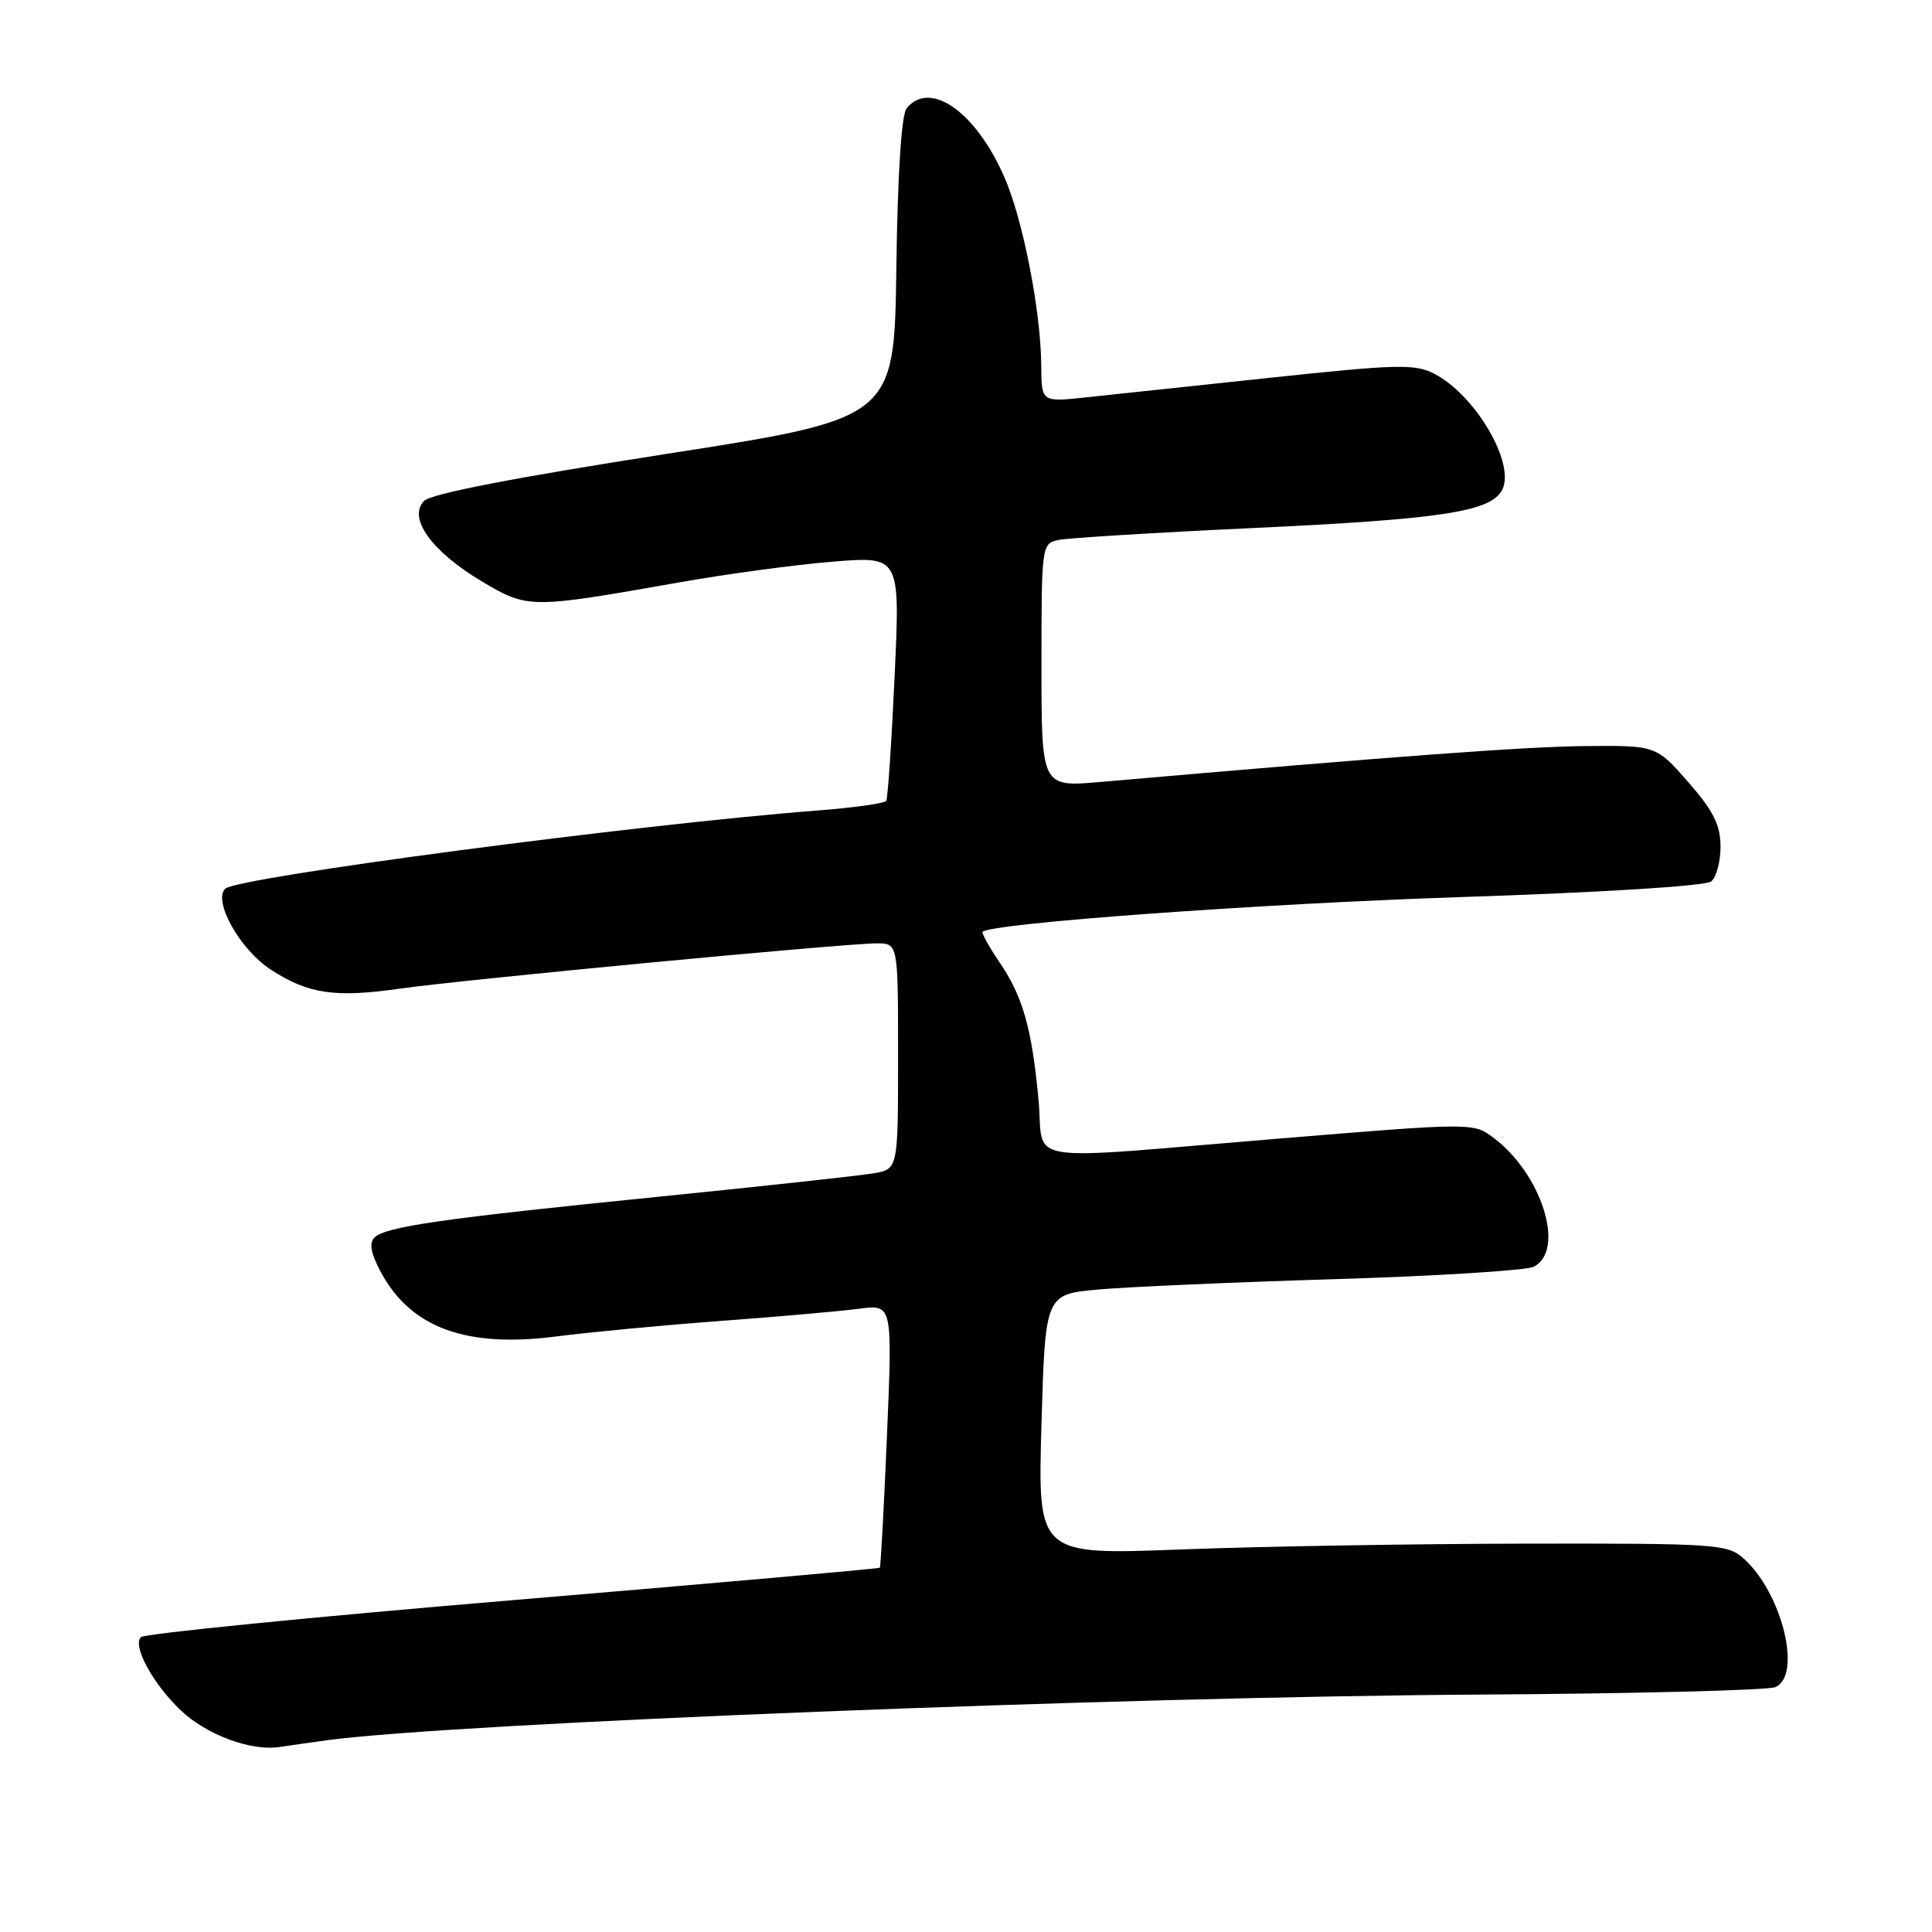 <?xml version="1.0" encoding="UTF-8" standalone="no"?>
<!DOCTYPE svg PUBLIC "-//W3C//DTD SVG 1.1//EN" "http://www.w3.org/Graphics/SVG/1.1/DTD/svg11.dtd" >
<svg xmlns="http://www.w3.org/2000/svg" xmlns:xlink="http://www.w3.org/1999/xlink" version="1.1" viewBox="0 0 256 256">
 <g >
 <path fill="currentColor"
d=" M 43.50 230.57 C 60.45 228.31 148.45 224.83 196.00 224.54 C 216.62 224.42 234.29 223.97 235.25 223.55 C 238.83 221.99 236.11 211.01 231.03 206.50 C 228.90 204.60 227.39 204.50 202.14 204.54 C 187.49 204.56 166.95 204.91 156.50 205.31 C 137.50 206.04 137.50 206.04 138.00 188.77 C 138.50 171.50 138.50 171.50 145.50 170.87 C 149.35 170.52 163.53 169.90 177.00 169.49 C 190.47 169.08 202.29 168.34 203.25 167.84 C 207.48 165.64 204.27 155.48 197.84 150.72 C 195.20 148.76 195.06 148.76 169.34 150.88 C 134.41 153.75 138.42 154.40 137.61 145.75 C 136.73 136.27 135.55 132.09 132.45 127.52 C 131.05 125.46 130.04 123.63 130.20 123.47 C 131.36 122.33 166.87 119.75 193.50 118.87 C 212.39 118.25 226.01 117.40 226.75 116.79 C 227.44 116.22 227.99 114.12 227.98 112.13 C 227.96 109.30 227.02 107.42 223.70 103.63 C 219.44 98.77 219.44 98.77 209.97 98.86 C 201.90 98.95 185.23 100.18 145.75 103.62 C 138.00 104.29 138.00 104.29 138.00 88.17 C 138.00 72.25 138.03 72.03 140.25 71.55 C 141.49 71.29 153.07 70.57 166.00 69.97 C 191.09 68.79 197.49 67.81 199.03 64.94 C 200.87 61.51 195.54 52.36 190.04 49.52 C 187.49 48.20 185.15 48.26 168.34 50.05 C 157.98 51.16 146.91 52.34 143.75 52.67 C 138.00 53.28 138.00 53.28 137.97 48.39 C 137.91 41.16 135.52 28.95 133.05 23.39 C 129.25 14.78 123.26 10.58 120.14 14.33 C 119.45 15.17 118.94 22.94 118.77 35.55 C 118.50 55.45 118.50 55.45 88.08 60.18 C 68.33 63.26 57.15 65.42 56.21 66.36 C 53.99 68.58 57.14 73.02 63.72 76.96 C 69.94 80.68 70.13 80.68 90.00 77.17 C 96.33 76.05 105.50 74.81 110.39 74.42 C 119.28 73.70 119.28 73.70 118.54 89.60 C 118.14 98.35 117.64 105.77 117.43 106.11 C 117.22 106.45 113.10 107.03 108.28 107.40 C 84.42 109.24 31.35 116.25 29.84 117.76 C 28.19 119.41 31.83 125.87 35.91 128.50 C 40.89 131.72 44.37 132.22 53.00 131.00 C 61.57 129.78 111.95 125.00 116.18 125.00 C 119.00 125.00 119.00 125.00 119.00 139.95 C 119.00 154.91 119.00 154.91 115.75 155.47 C 113.96 155.78 101.25 157.16 87.50 158.55 C 58.64 161.45 51.07 162.53 49.61 163.99 C 48.88 164.72 49.15 166.12 50.48 168.59 C 54.45 175.96 61.81 178.64 73.77 177.08 C 78.02 176.53 87.80 175.60 95.50 175.03 C 103.20 174.46 111.47 173.73 113.88 173.41 C 118.26 172.84 118.26 172.84 117.53 190.17 C 117.13 199.70 116.70 207.60 116.58 207.73 C 116.47 207.86 94.58 209.79 67.94 212.03 C 41.30 214.26 19.13 216.47 18.67 216.93 C 17.52 218.08 20.28 223.15 23.95 226.63 C 27.35 229.86 33.25 232.06 37.00 231.49 C 38.38 231.28 41.30 230.87 43.50 230.57 Z "/>
</g>
</svg>